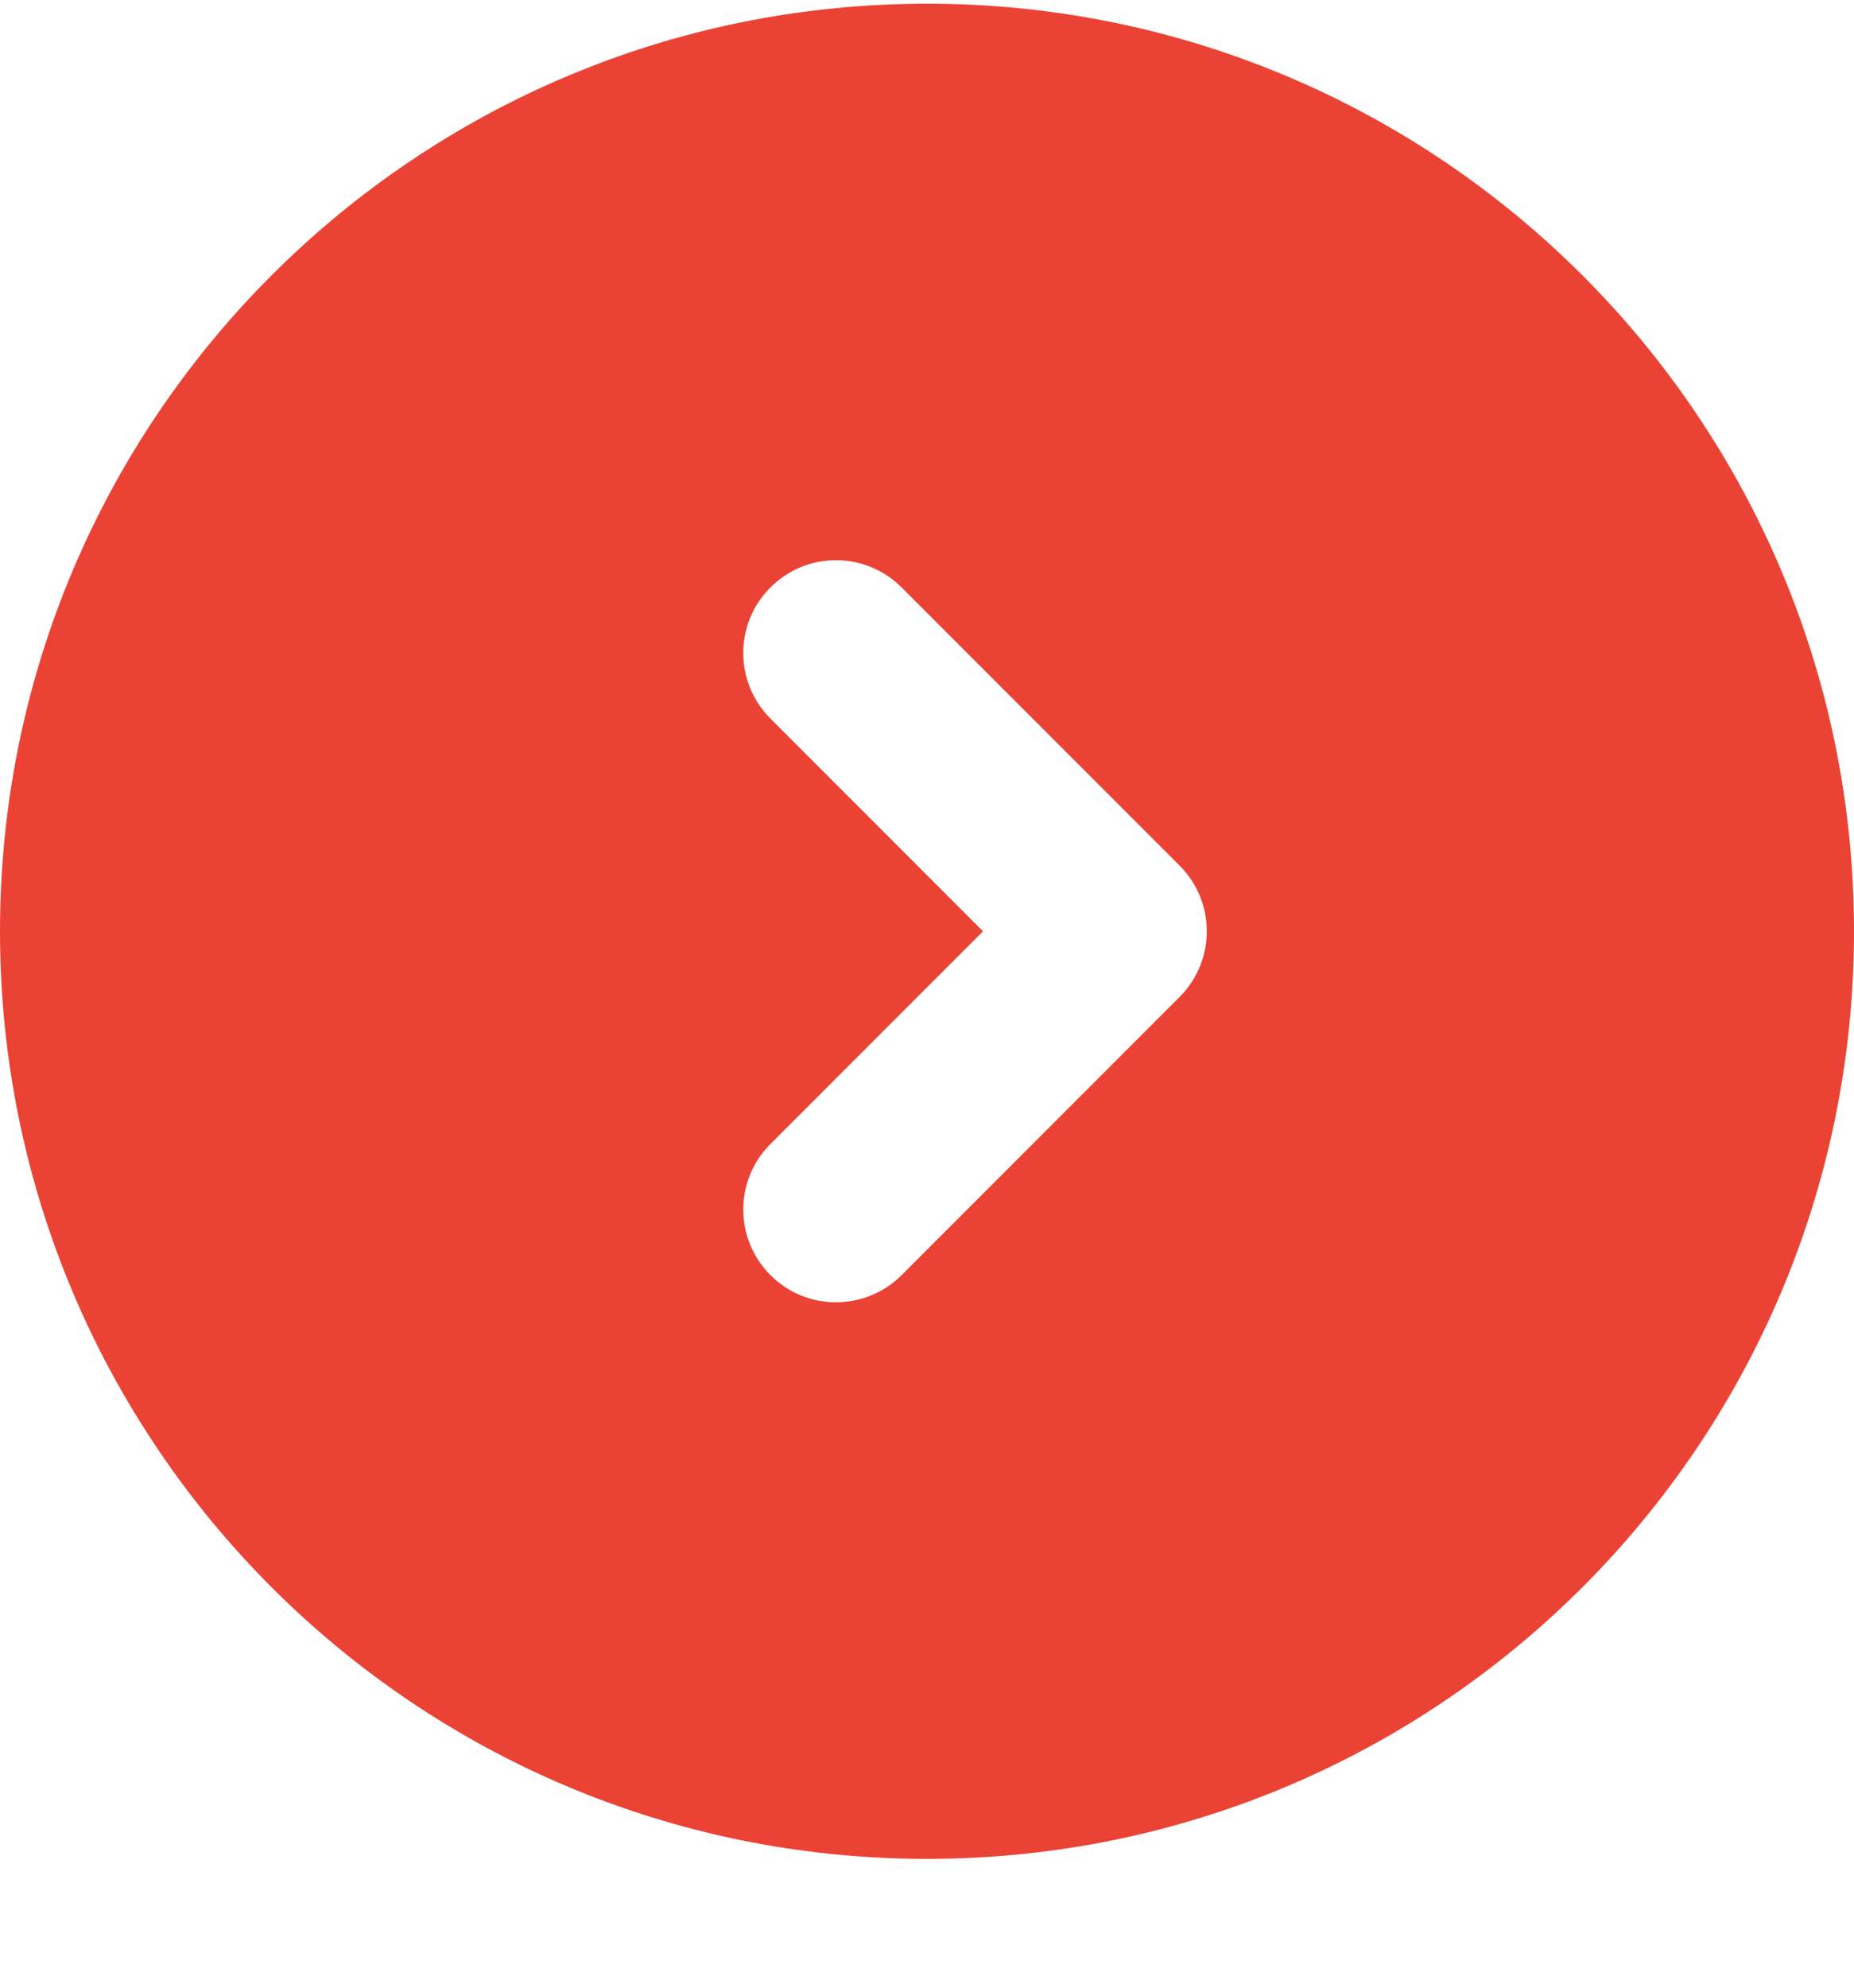 <svg width="14" height="15" viewBox="0 0 14 15" fill="none" xmlns="http://www.w3.org/2000/svg">
<path fill-rule="evenodd" clip-rule="evenodd" d="M14 7.028C14 10.894 10.866 14.028 7 14.028C3.134 14.028 0 10.894 0 7.028C0 3.162 3.134 0.028 7 0.028C10.866 0.028 14 3.162 14 7.028ZM6.808 4.433C6.534 4.159 6.091 4.159 5.818 4.433C5.544 4.706 5.544 5.149 5.818 5.423L7.423 7.028L5.818 8.633C5.544 8.906 5.544 9.349 5.818 9.623C6.091 9.896 6.534 9.896 6.808 9.623L8.908 7.523C9.181 7.249 9.181 6.806 8.908 6.533L6.808 4.433Z" fill="#EA4335"/>
</svg>
